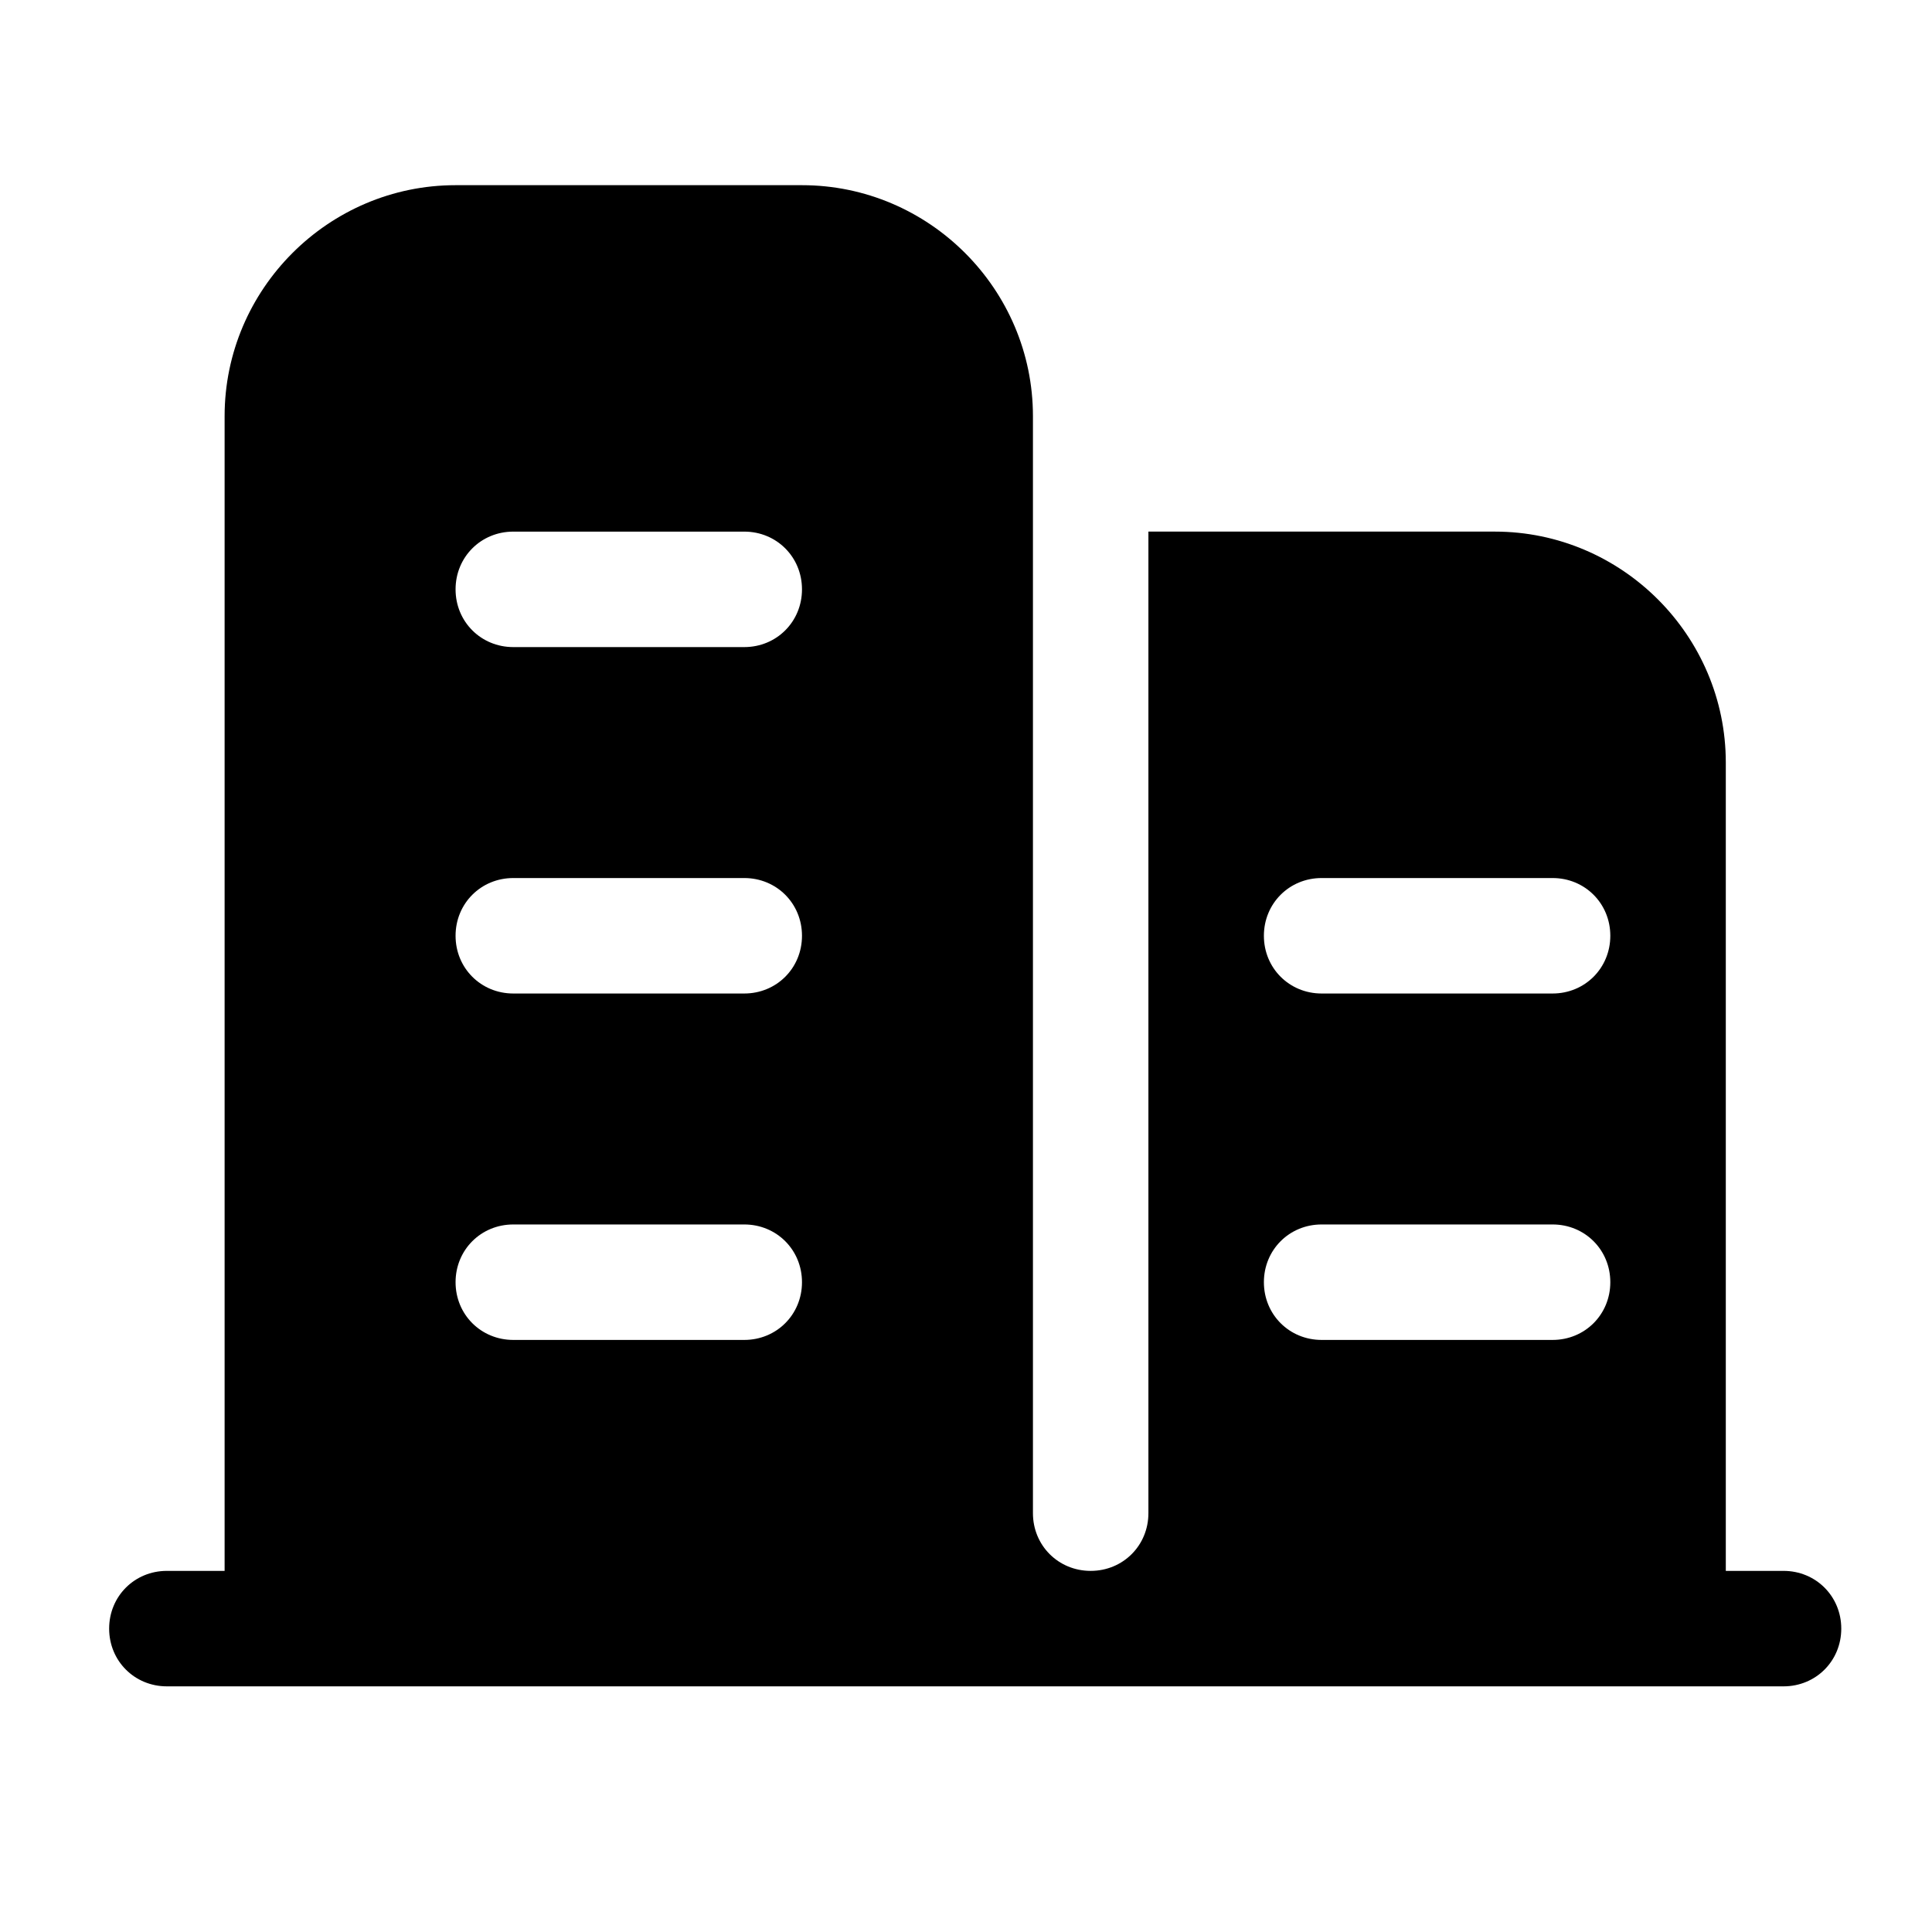 <svg class="icon" viewBox="0 0 1024 1024" xmlns="http://www.w3.org/2000/svg" width="200" height="200"><defs><style/></defs><path d="M945.31 832.6h-30.6V404.17c0-67.32-55.08-122.41-122.41-122.41H608.68V802c0 17.14-13.46 30.6-30.6 30.6s-30.6-13.46-30.6-30.6V220.56c0-67.32-55.08-122.41-122.41-122.41H241.46c-67.32 0-122.41 55.08-122.41 122.41V832.6h-30.6c-17.14 0-30.6 13.46-30.6 30.6s13.46 30.6 30.6 30.6h856.86c17.14 0 30.6-13.46 30.6-30.6 0-17.13-13.47-30.6-30.6-30.6zM394.47 710.19H272.06c-17.14 0-30.6-13.46-30.6-30.6s13.46-30.6 30.6-30.6h122.41c17.14 0 30.6 13.46 30.6 30.6s-13.46 30.6-30.6 30.6zm0-183.61H272.06c-17.14 0-30.6-13.46-30.6-30.6s13.46-30.6 30.6-30.6h122.41c17.14 0 30.6 13.46 30.6 30.6s-13.46 30.6-30.6 30.6zm0-183.61H272.06c-17.14 0-30.6-13.46-30.6-30.6s13.46-30.6 30.6-30.6h122.41c17.14 0 30.6 13.46 30.6 30.6s-13.46 30.6-30.6 30.6zM822.9 710.19H700.49c-17.14 0-30.6-13.46-30.6-30.6s13.46-30.6 30.6-30.6H822.9c17.14 0 30.6 13.46 30.6 30.6s-13.47 30.6-30.6 30.6zm0-183.61H700.49c-17.14 0-30.6-13.46-30.6-30.6s13.46-30.6 30.6-30.6H822.9c17.14 0 30.6 13.46 30.6 30.6s-13.47 30.6-30.6 30.6z"/></svg>